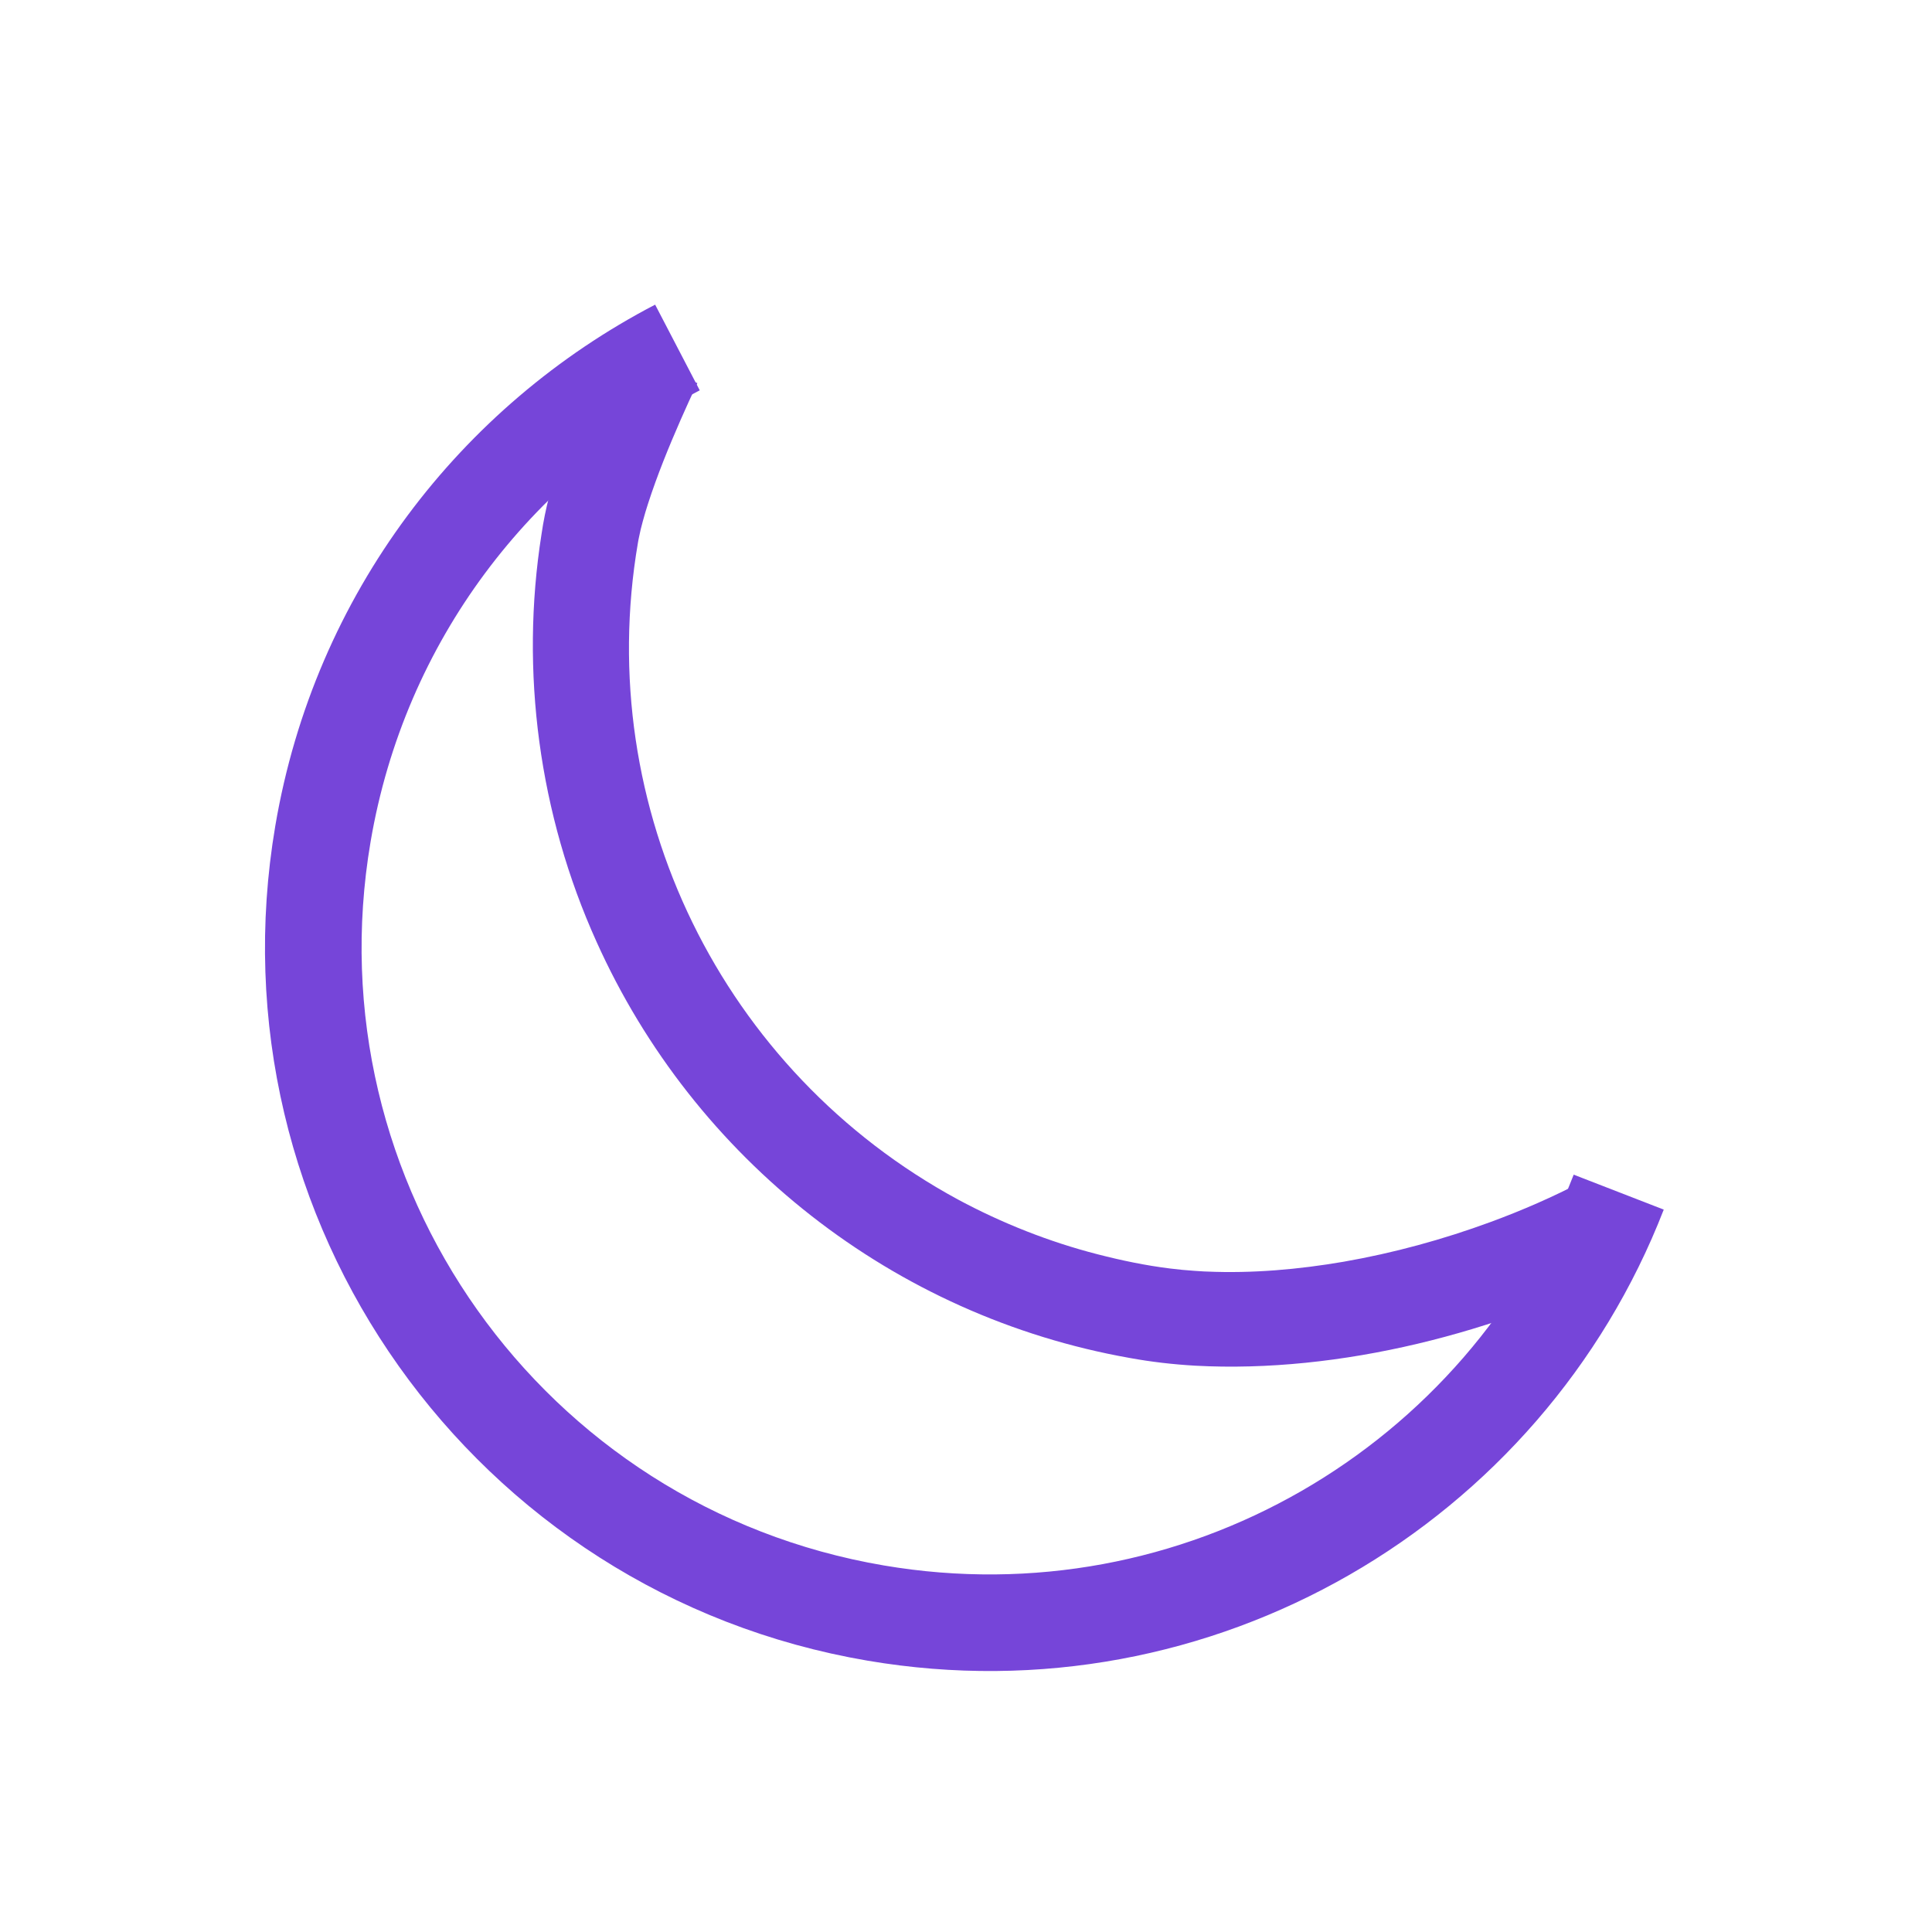 <?xml version="1.0" encoding="utf-8"?>
<!-- Generator: Adobe Illustrator 26.0.3, SVG Export Plug-In . SVG Version: 6.00 Build 0)  -->
<svg version="1.1" id="Livello_1" xmlns="http://www.w3.org/2000/svg" xmlns:xlink="http://www.w3.org/1999/xlink" x="0px" y="0px"
	 viewBox="0 0 4000 4000" style="enable-background:new 0 0 4000 4000;" xml:space="preserve">
<style type="text/css">
	.st0{fill:none;stroke:#7645D9;stroke-width:200;stroke-miterlimit:10;}
	.st1{fill:#7645D9;}
</style>
<path class="st0" d="M3351.39,2468.18c-235.36,606.54-871.68,984.77-1538.08,871.54C1051.69,3210.31,539.2,2488,668.6,1726.39
	c76.31-449.13,358.81-811.63,733.97-1006.94"/>
<g>
	<path class="st1" d="M3369.98,2622.87c-266.59,135.59-595.74,220.94-895.57,204.64c-45.14-2.61-91.22-7.84-135.72-16.03
		c-487.72-86.45-900.92-410.57-1103.81-862.04c-118.68-262.96-158.67-558.75-113.69-843.75c3.74-25.88,9.23-52.94,15.83-77.98
		c5.4-21.5,12.16-44.34,18.64-65.53c15-48.19,31.89-97.09,48.44-143.97c10.1-28.06,27.4-77.59,36.89-106.02
		c0,0,202.82,80.98,202.82,80.98c-11.99,25.42-23.24,50.22-34.44,75.63c-25.11,57.38-48.54,114.8-67.64,173.86
		c-3.71,11.31-7.63,24.59-10.74,36.05c-3.09,10.93-6.06,23.36-8.14,34.04c0,0-1.08,5.35-1.08,5.35c-0.33,1.39-0.84,4.45-1.05,5.89
		c-93.72,548.65,174.17,1095.05,663.18,1359.76c90.86,48.8,188.15,87.29,288.06,113c49.54,12.77,100.03,23.35,150.87,29.59
		c15.94,1.99,34,3.78,50.17,4.8c0,0,12.65,0.8,12.65,0.8s6.33,0.41,6.33,0.41s6.36,0.24,6.36,0.24
		c94.48,4.14,190.15-4.28,283.4-20.3c103.59-18.06,205.69-45.97,304.44-82.3c65.49-24.14,129.9-52.13,191.46-84.51
		C3277.62,2445.47,3369.98,2622.87,3369.98,2622.87L3369.98,2622.87z"/>
</g>
</svg>
